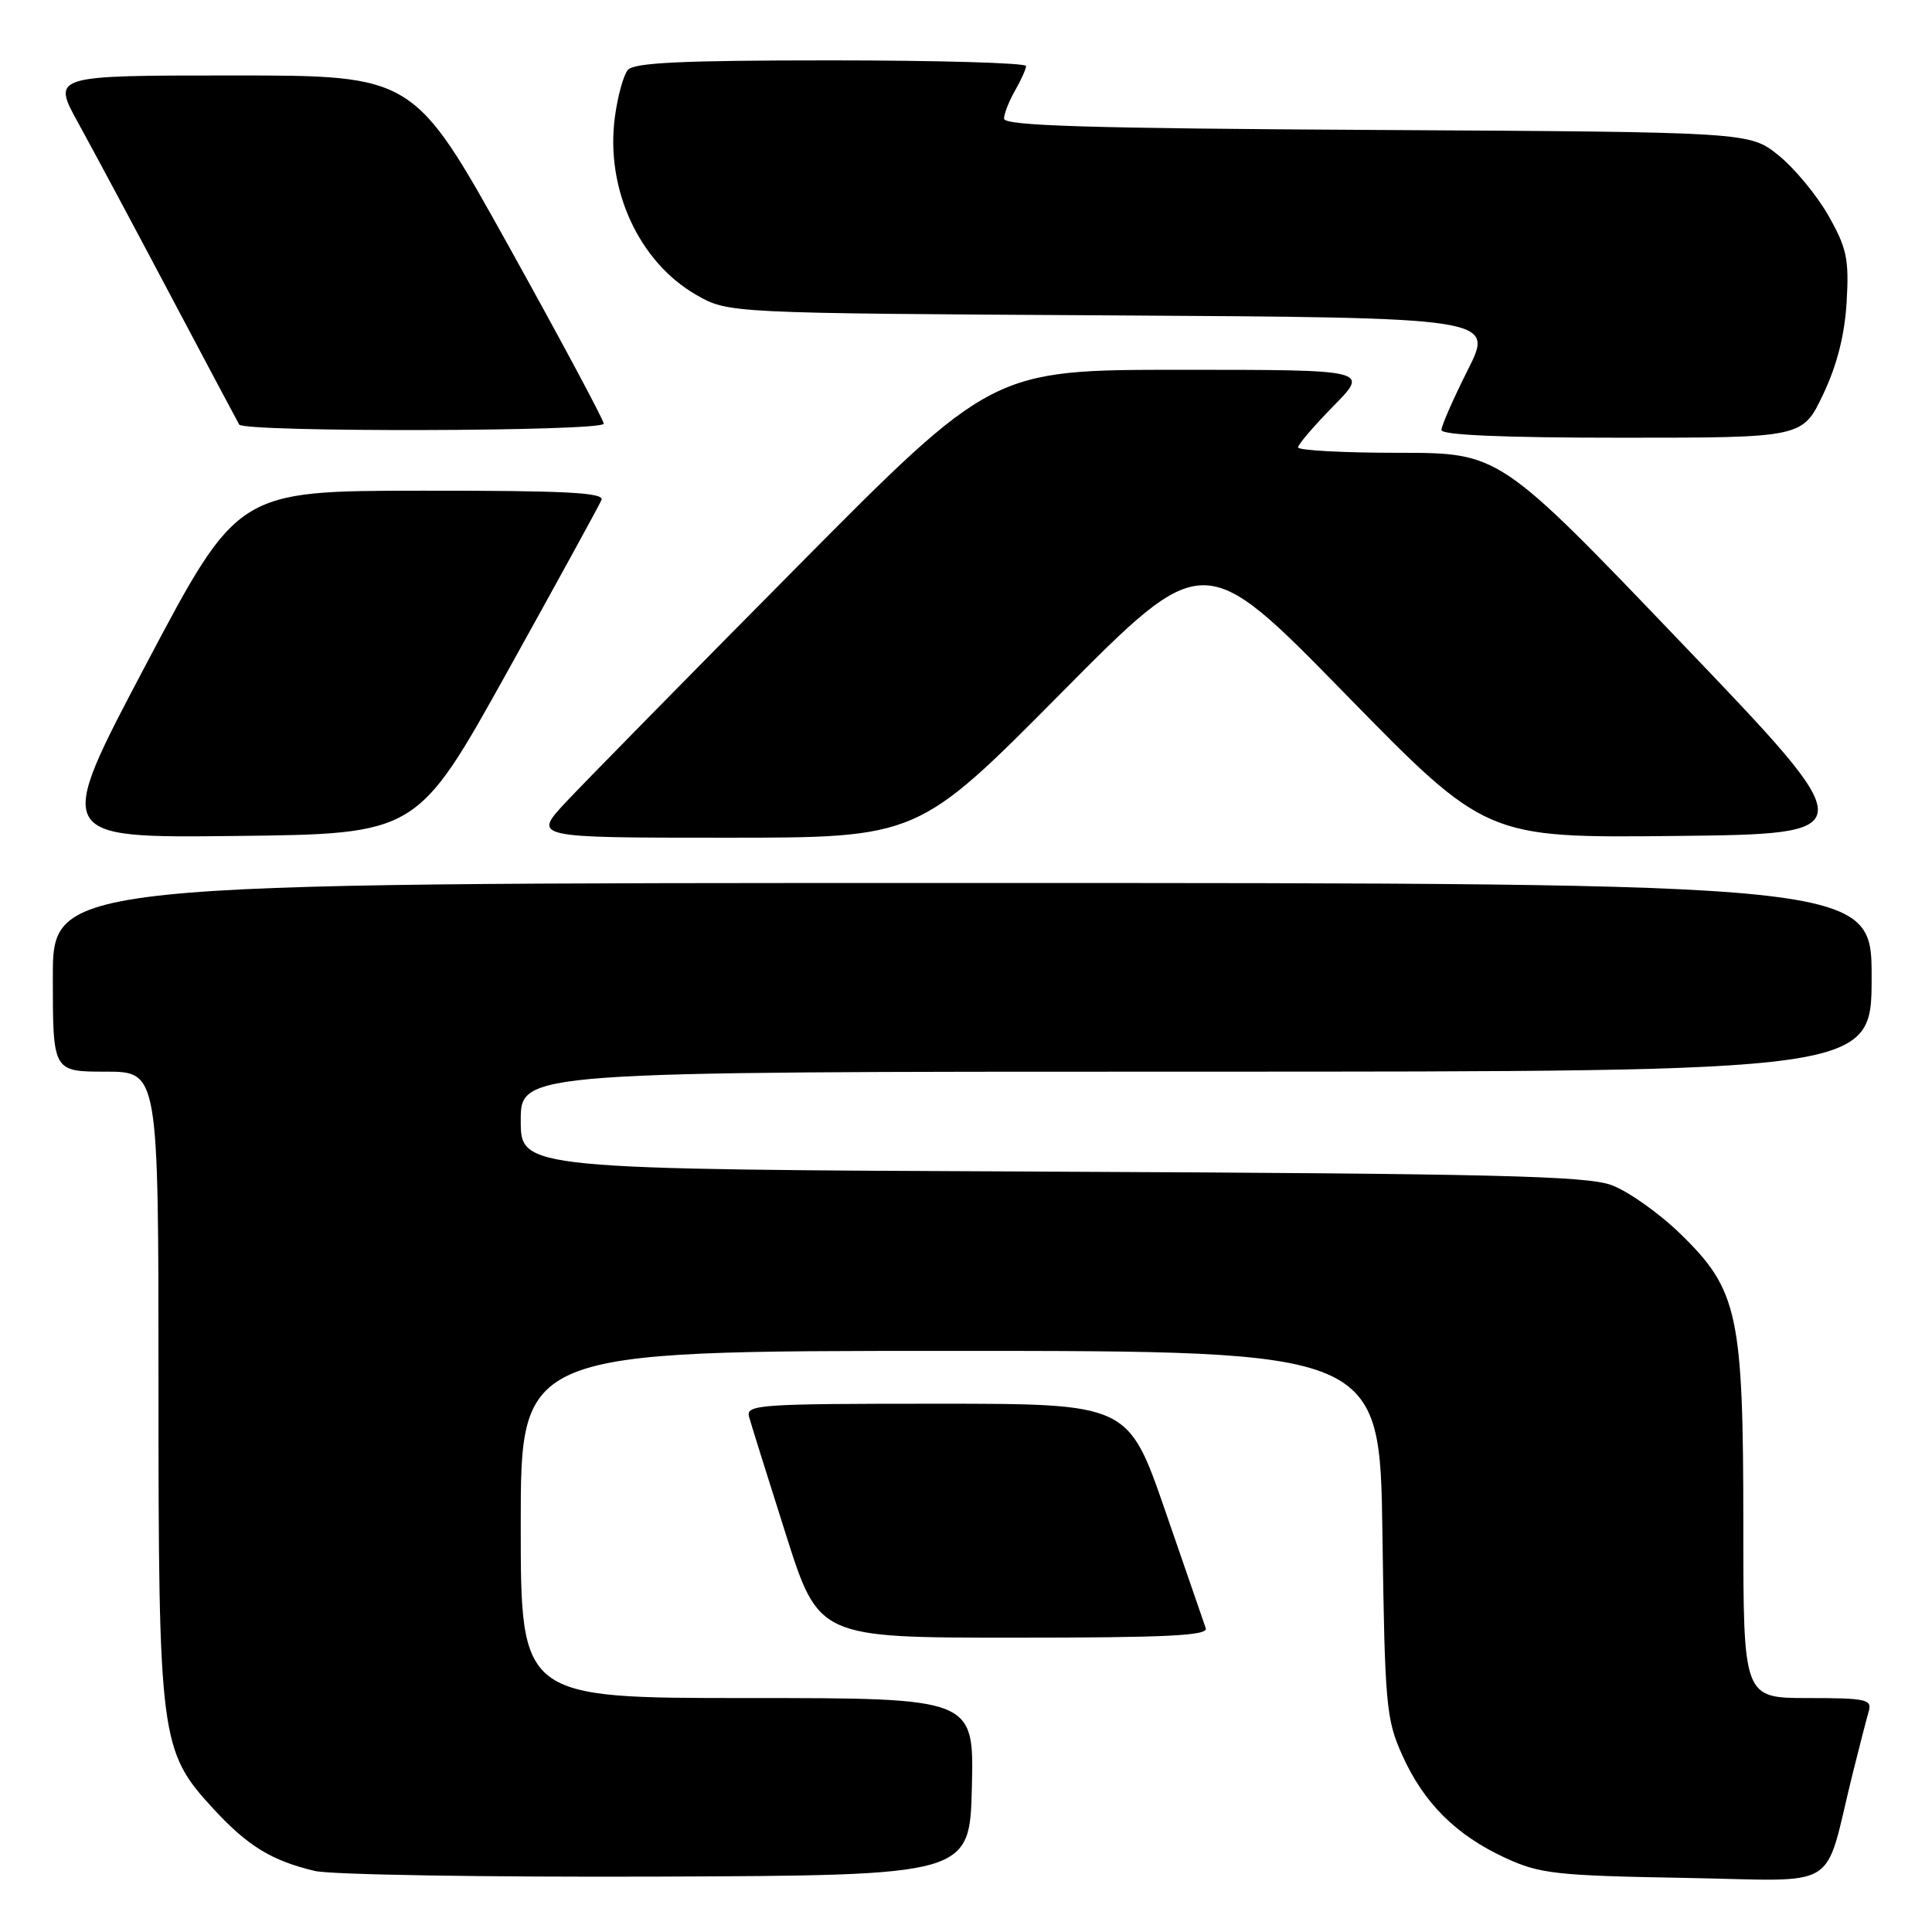 <?xml version="1.0" encoding="UTF-8" standalone="no"?>
<!DOCTYPE svg PUBLIC "-//W3C//DTD SVG 1.1//EN" "http://www.w3.org/Graphics/SVG/1.1/DTD/svg11.dtd" >
<svg xmlns="http://www.w3.org/2000/svg" xmlns:xlink="http://www.w3.org/1999/xlink" version="1.1" viewBox="0 0 256 256">
 <g >
 <path fill="currentColor"
d=" M 128.78 236.75 C 129.06 225.00 129.06 225.00 99.03 225.00 C 69.00 225.00 69.00 225.00 69.00 202.00 C 69.00 179.00 69.00 179.00 125.92 179.00 C 182.84 179.00 182.84 179.00 183.18 203.25 C 183.50 226.04 183.66 227.81 185.83 232.62 C 188.67 238.93 192.96 243.19 199.50 246.20 C 204.05 248.29 206.20 248.53 223.19 248.83 C 244.31 249.20 241.54 250.91 245.49 235.00 C 246.38 231.43 247.34 227.71 247.62 226.75 C 248.08 225.18 247.26 225.00 239.57 225.00 C 231.00 225.00 231.00 225.00 231.00 202.18 C 231.00 174.14 230.31 170.93 222.66 163.49 C 219.82 160.73 215.70 157.82 213.50 157.02 C 210.17 155.81 197.65 155.51 139.25 155.25 C 69.00 154.94 69.00 154.94 69.00 148.47 C 69.00 142.00 69.00 142.00 158.50 142.00 C 248.00 142.00 248.00 142.00 248.00 129.50 C 248.00 117.00 248.00 117.00 127.50 117.00 C 7.00 117.00 7.00 117.00 7.00 129.50 C 7.00 142.00 7.00 142.00 14.00 142.00 C 21.00 142.00 21.00 142.00 21.00 183.32 C 21.00 230.48 21.20 232.00 28.27 239.67 C 32.81 244.60 36.00 246.56 41.72 247.91 C 43.80 248.41 64.17 248.74 87.00 248.66 C 128.50 248.50 128.50 248.50 128.78 236.75 Z  M 159.77 215.75 C 159.53 215.06 157.12 208.09 154.42 200.25 C 149.50 186.00 149.50 186.00 124.13 186.00 C 100.45 186.00 98.80 186.12 99.26 187.75 C 99.52 188.71 101.71 195.69 104.11 203.25 C 108.47 217.00 108.47 217.00 134.34 217.00 C 154.61 217.00 160.12 216.73 159.77 215.75 Z  M 67.23 89.00 C 73.80 77.17 79.41 66.94 79.70 66.25 C 80.10 65.27 74.96 65.00 55.86 65.02 C 31.50 65.04 31.50 65.04 19.35 88.04 C 7.19 111.04 7.19 111.04 31.23 110.77 C 55.27 110.50 55.27 110.50 67.23 89.00 Z  M 140.56 91.88 C 159.50 72.77 159.50 72.77 178.21 91.90 C 196.91 111.03 196.91 111.03 221.97 110.77 C 247.03 110.50 247.03 110.50 222.86 85.25 C 198.70 60.00 198.70 60.00 185.35 60.00 C 178.01 60.00 172.00 59.68 172.00 59.28 C 172.00 58.89 174.12 56.42 176.71 53.78 C 181.42 49.00 181.42 49.00 156.46 49.00 C 131.49 49.00 131.49 49.00 105.48 75.25 C 91.17 89.69 77.47 103.64 75.02 106.25 C 70.58 111.00 70.58 111.00 96.10 111.00 C 121.61 111.00 121.61 111.00 140.56 91.88 Z  M 241.58 52.25 C 243.42 48.37 244.43 44.39 244.69 40.00 C 245.02 34.34 244.71 32.87 242.28 28.58 C 240.75 25.88 237.77 22.28 235.66 20.58 C 231.82 17.50 231.82 17.50 182.41 17.22 C 144.26 17.01 133.01 16.67 133.04 15.72 C 133.05 15.05 133.71 13.38 134.50 12.00 C 135.29 10.62 135.95 9.16 135.96 8.75 C 135.98 8.34 124.36 8.00 110.12 8.00 C 90.37 8.00 83.99 8.30 83.19 9.27 C 82.60 9.98 81.83 12.80 81.47 15.55 C 80.21 25.03 84.66 34.72 92.27 39.08 C 96.50 41.50 96.50 41.50 147.24 41.79 C 197.98 42.09 197.98 42.09 194.49 49.02 C 192.57 52.83 191.00 56.41 191.00 56.98 C 191.00 57.65 199.25 58.00 214.93 58.00 C 238.85 58.00 238.85 58.00 241.58 52.25 Z  M 80.00 56.14 C 80.00 55.67 74.34 45.10 67.42 32.64 C 54.83 10.00 54.83 10.00 30.87 10.00 C 6.90 10.00 6.90 10.00 10.34 16.25 C 12.24 19.69 17.72 29.93 22.52 39.00 C 27.33 48.08 31.45 55.84 31.69 56.25 C 32.29 57.30 80.00 57.19 80.00 56.14 Z "/>
</g>
</svg>